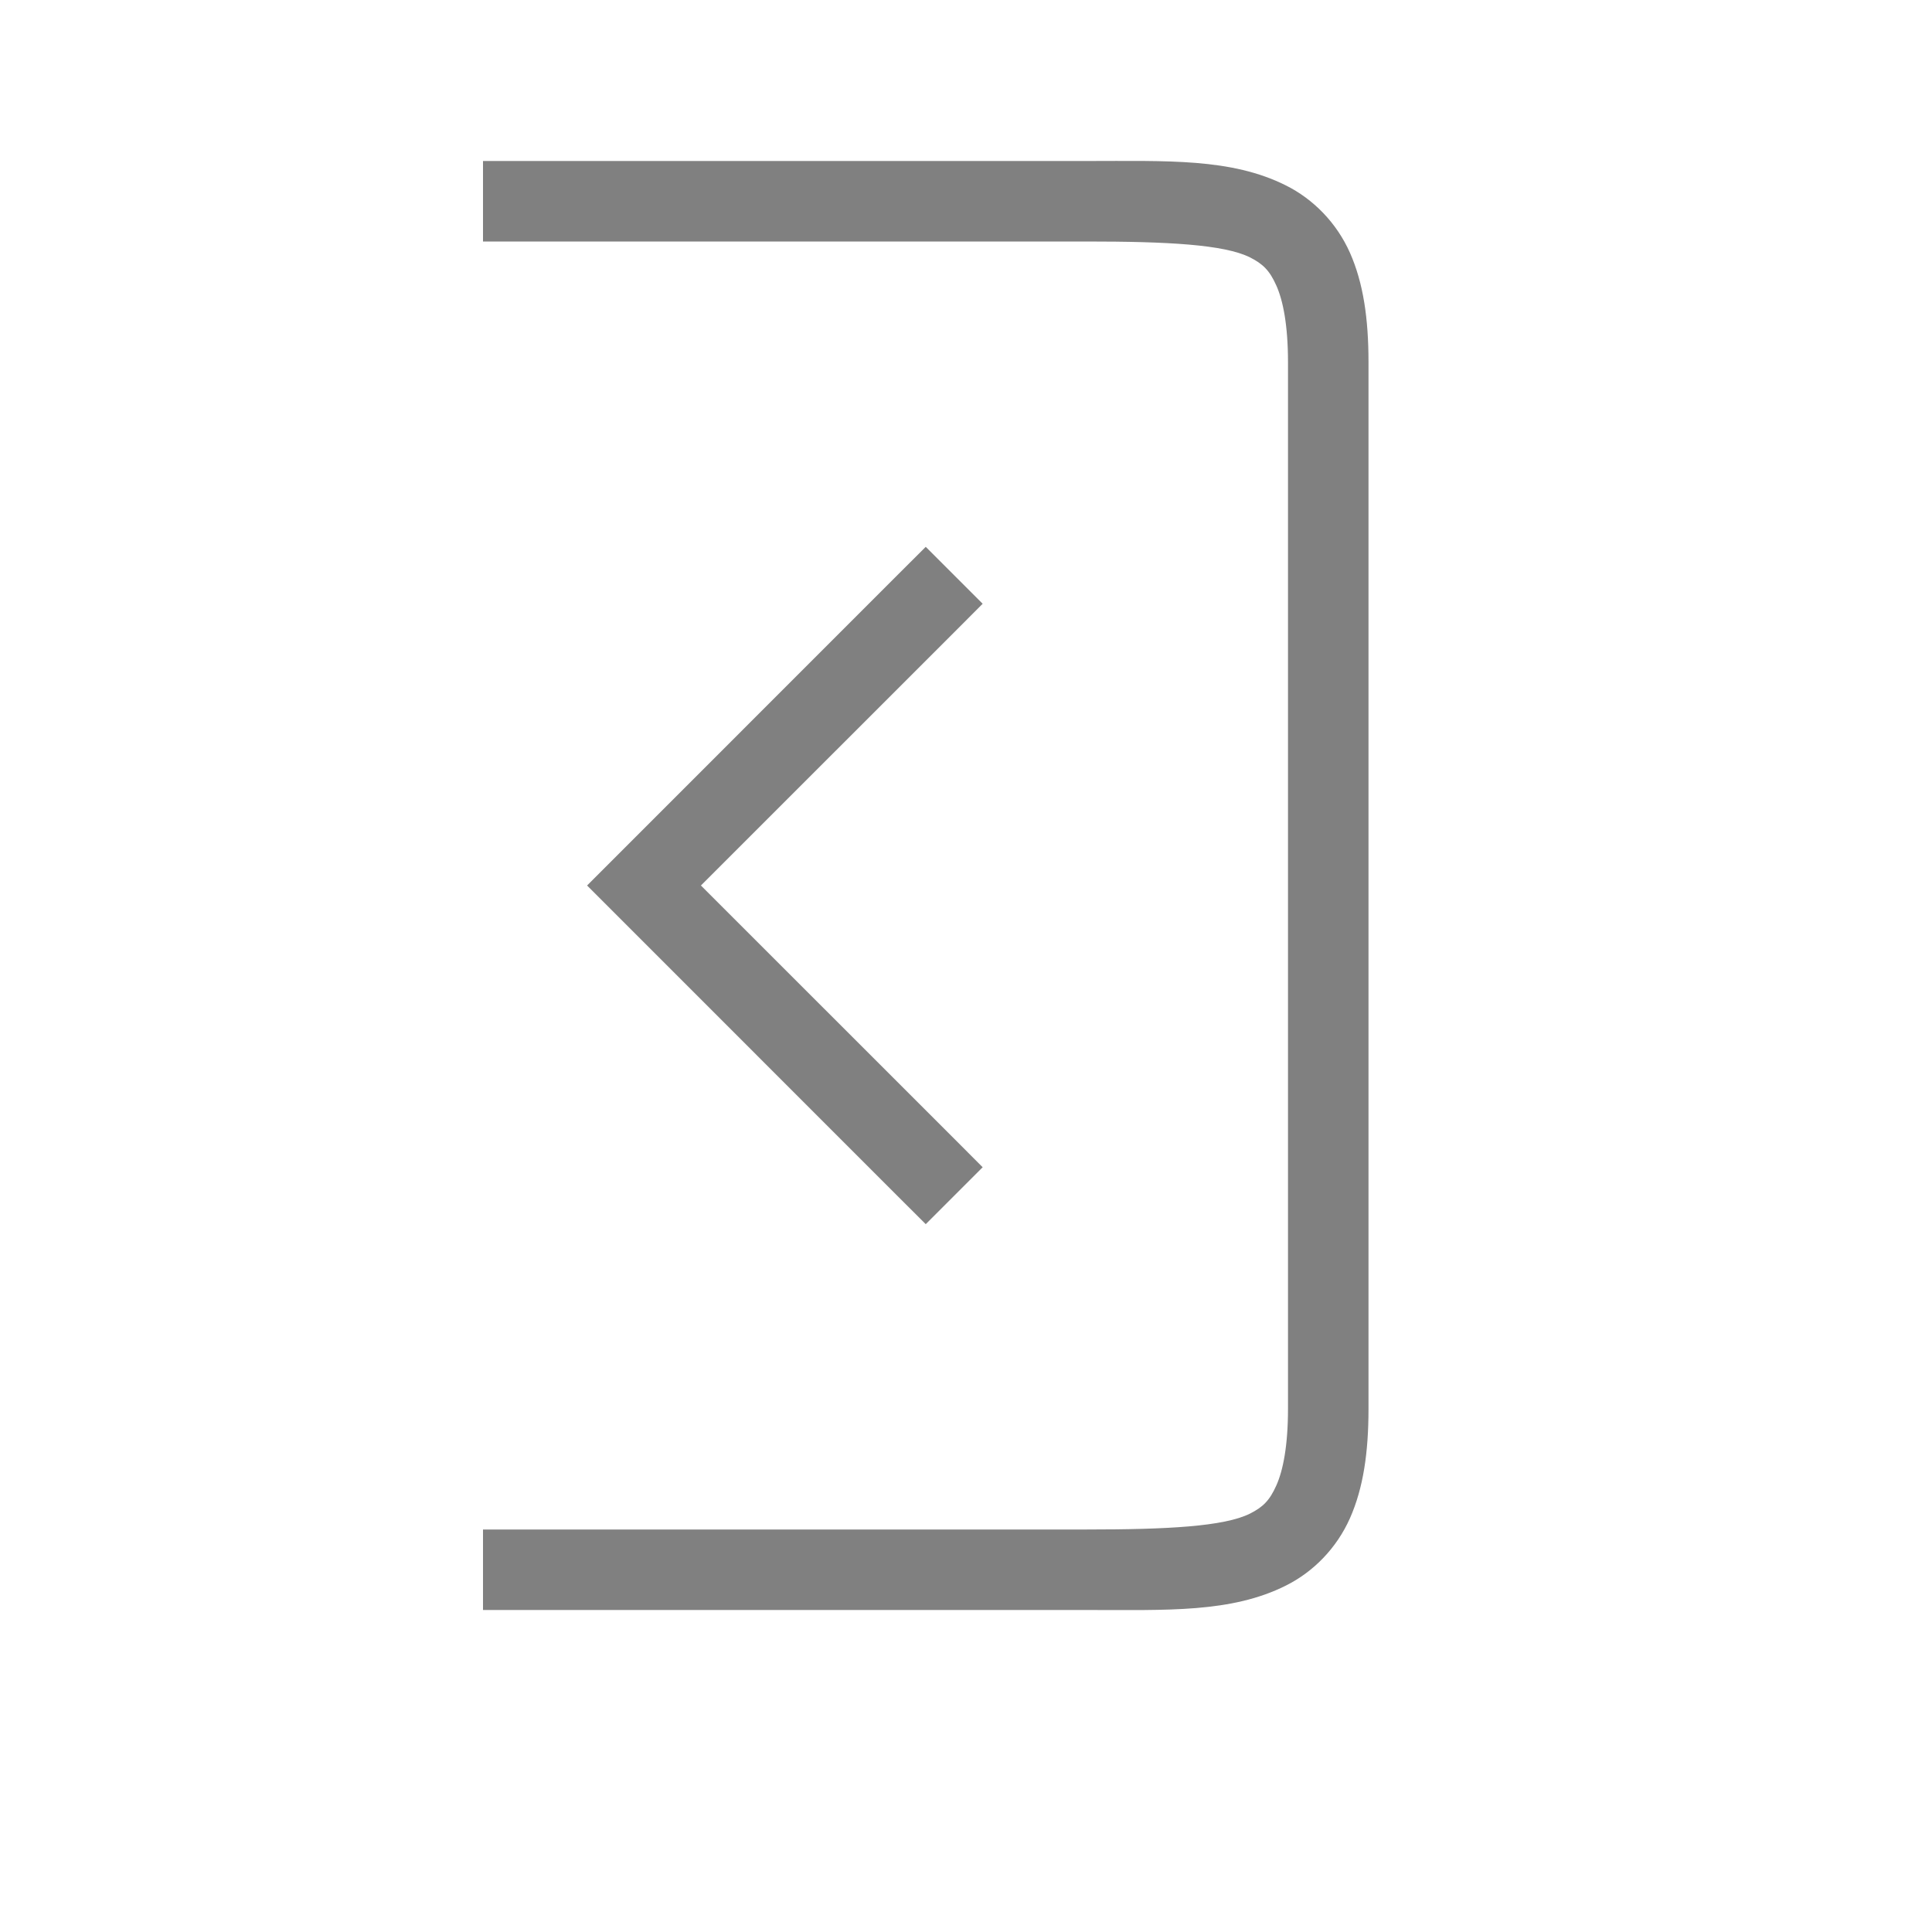 <?xml version="1.0" encoding="UTF-8" standalone="no"?>
<svg viewBox="0 1 24 24" width="24" height="24" version="1.1" id="svg8" sodipodi:docname="hide.svg" inkscape:version="1.1 (ce6663b3b7, 2021-05-25)"
   xmlns:inkscape="http://www.inkscape.org/namespaces/inkscape"
   xmlns:sodipodi="http://sodipodi.sourceforge.net/DTD/sodipodi-0.dtd"
   xmlns="http://www.w3.org/2000/svg"
   xmlns:svg="http://www.w3.org/2000/svg"
   xmlns:rdf="http://www.w3.org/1999/02/22-rdf-syntax-ns#"
   xmlns:cc="http://creativecommons.org/ns#"
   xmlns:dc="http://purl.org/dc/elements/1.1/">
   <path id="path1472" style="color:#000000;fill:#808080;stroke-linecap:square;-inkscape-stroke:none;fill-opacity:1" d="M 6 3 L 6 4 L 6.5 4 L 13.5 4 C 14.5 4 15.206 4.037 15.527 4.197 C 15.688 4.278 15.772 4.36 15.855 4.547 C 15.939 4.734 16 5.042 16 5.5 L 16 18.5 C 16 18.958 15.939 19.266 15.855 19.453 C 15.772 19.64 15.688 19.722 15.527 19.803 C 15.206 19.963 14.5 20 13.5 20 L 6.5 20 L 6 20 L 6 21 L 6.5 21 L 13.5 21 C 14.5 21 15.294 21.037 15.973 20.697 C 16.312 20.528 16.603 20.235 16.77 19.859 C 16.936 19.484 17 19.042 17 18.5 L 17 5.5 C 17 4.958 16.936 4.516 16.77 4.141 C 16.603 3.765 16.312 3.472 15.973 3.303 C 15.294 2.963 14.5 3 13.5 3 L 6.5 3 L 6 3 z M 11.5 7.793 L 11.146 8.146 L 7.293 12 L 11.146 15.854 L 11.5 16.207 L 12.207 15.5 L 11.854 15.146 L 8.707 12 L 11.854 8.854 L 12.207 8.5 L 11.5 7.793 z " />
   <defs id="defs12" />
   <sodipodi:namedview pagecolor="#ffffff" bordercolor="#666666" borderopacity="1" objecttolerance="10" gridtolerance="10" guidetolerance="10" inkscape:pageopacity="0" inkscape:pageshadow="2" inkscape:window-width="1920" inkscape:window-height="1016" id="namedview10" showgrid="true" inkscape:zoom="27.5" inkscape:cx="19.909091" inkscape:cy="6.1636364" inkscape:window-x="0" inkscape:window-y="27" inkscape:window-maximized="1" inkscape:current-layer="svg8" inkscape:pagecheckerboard="0" inkscape:snap-page="true">
      <inkscape:grid type="xygrid" id="grid1414" />
      <inkscape:grid type="xygrid" id="grid1428" dotted="true" spacingx="0.5" spacingy="0.5" empspacing="10" />
   </sodipodi:namedview>
</svg>
